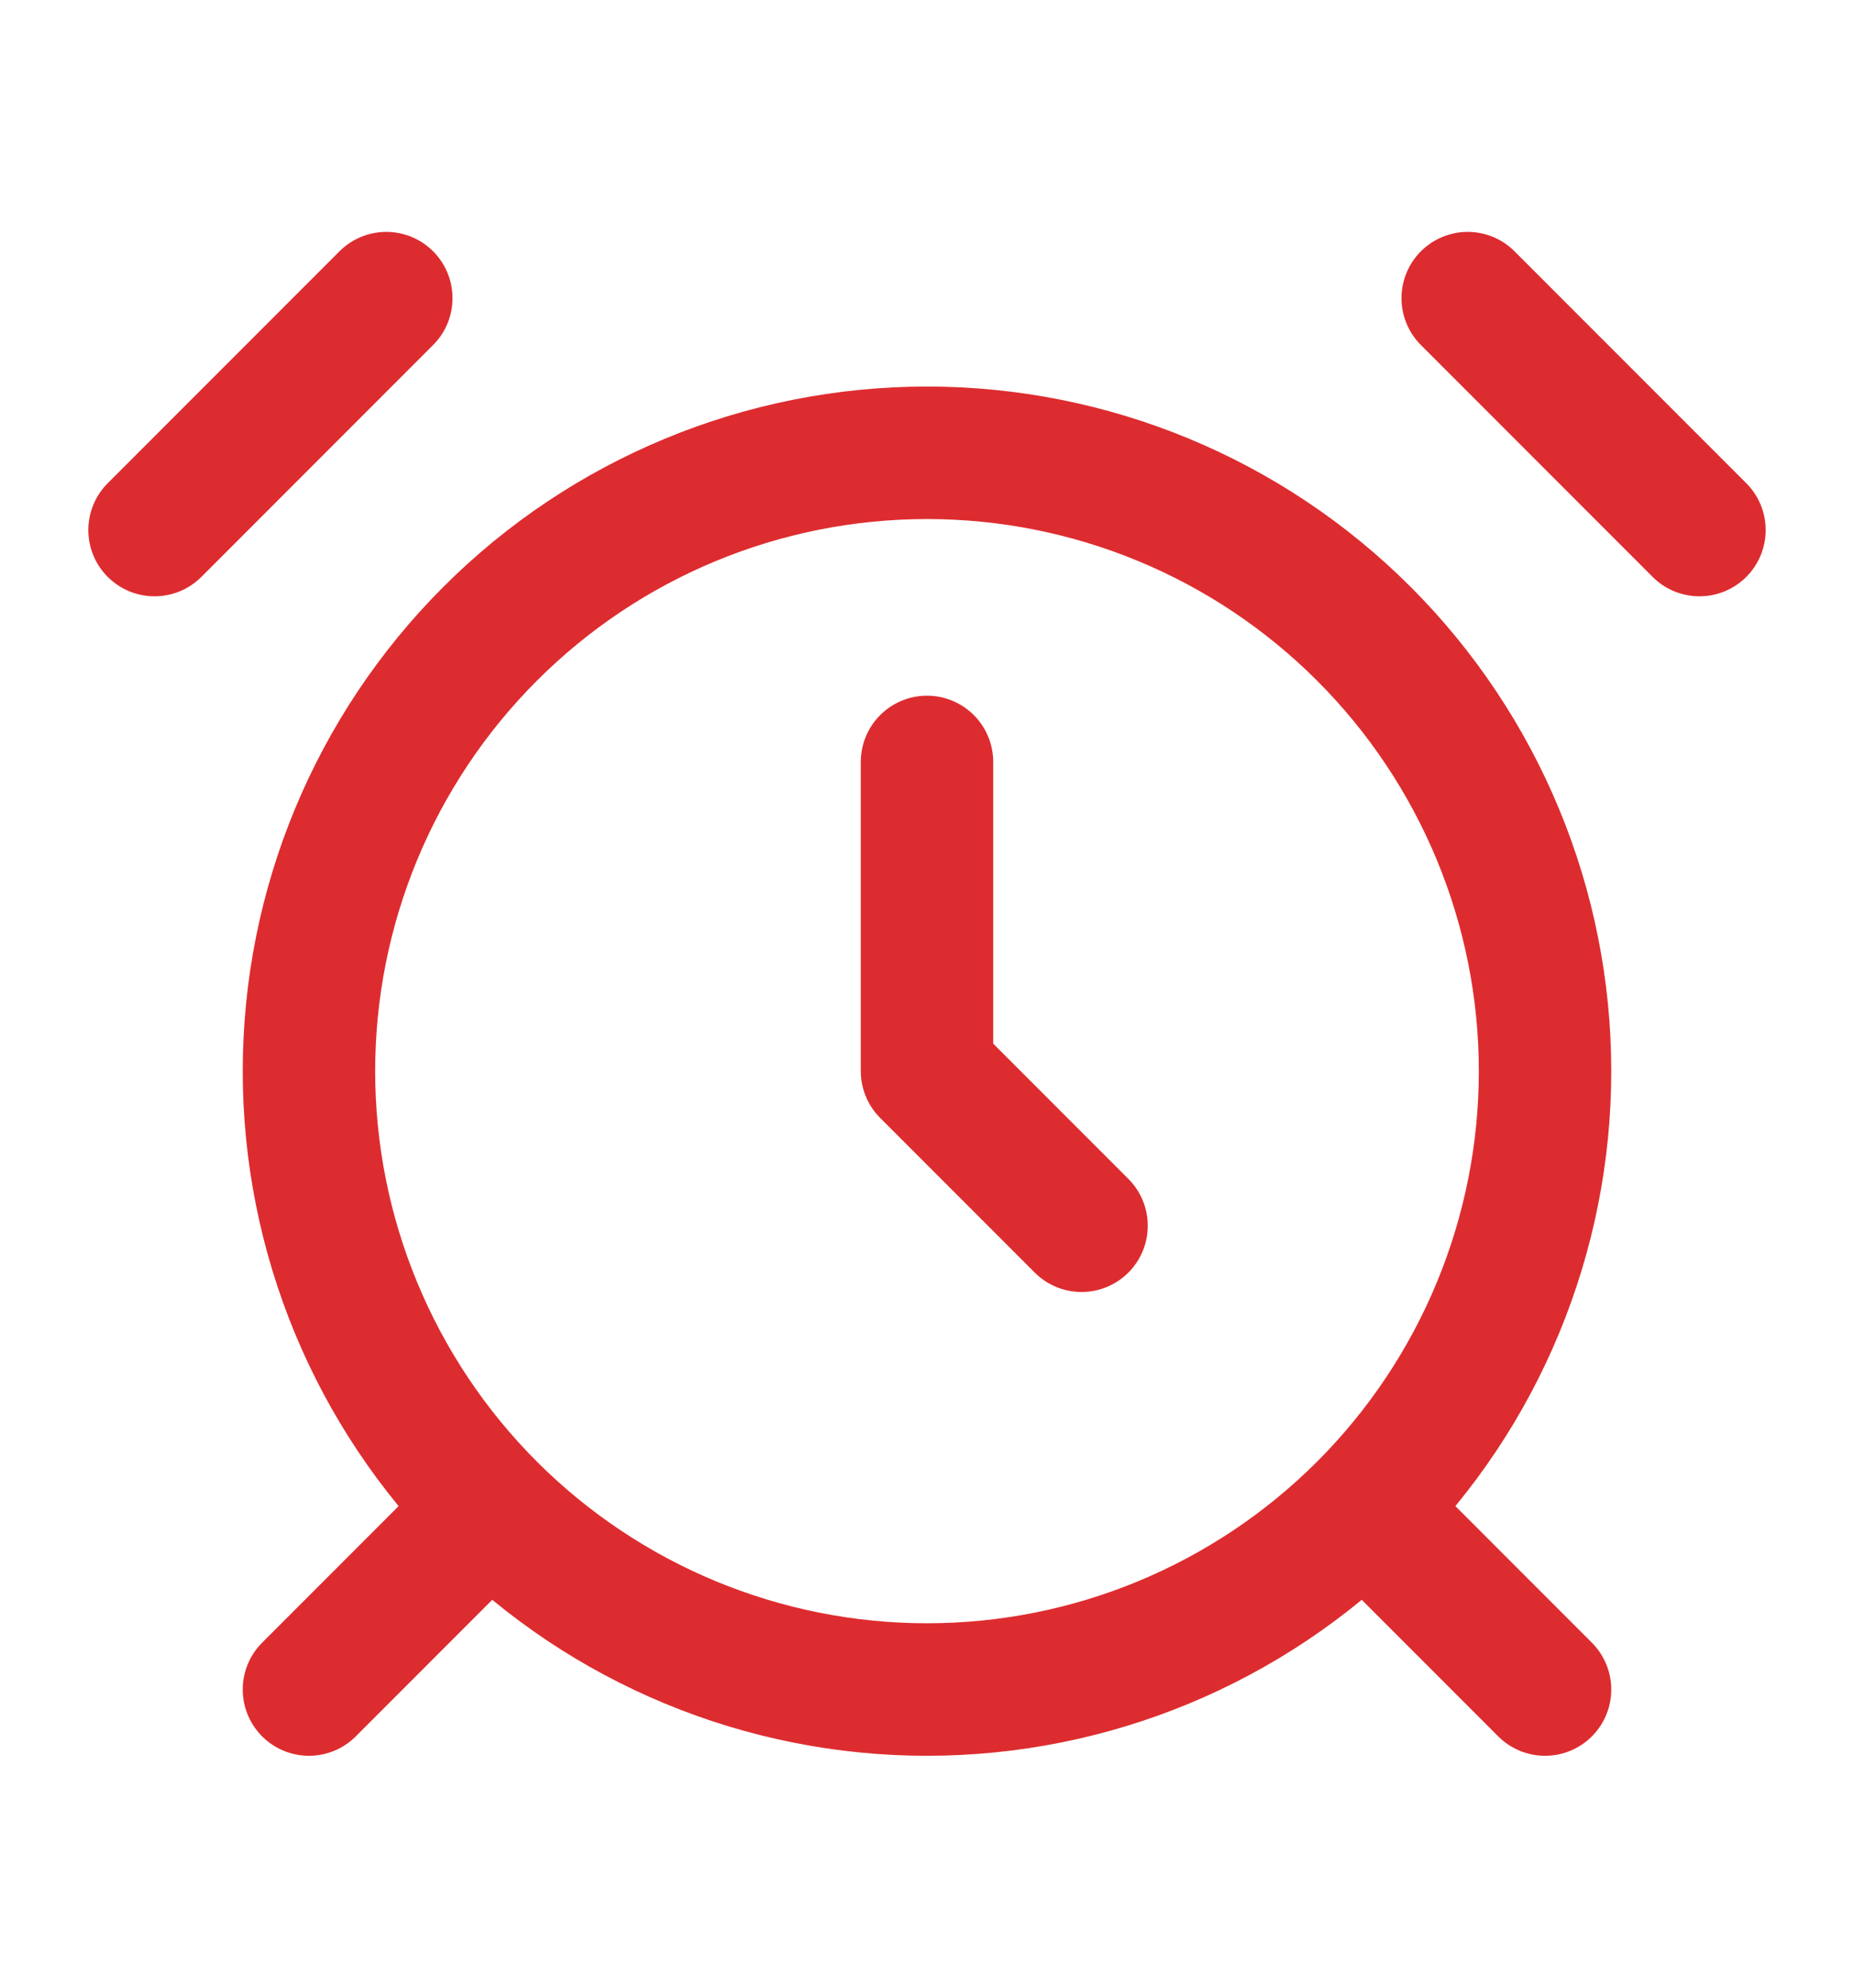 <svg width="14" height="15" viewBox="0 0 14 15" fill="none" xmlns="http://www.w3.org/2000/svg">
<path d="M2.917 2.25L1.167 4M12.833 4L11.083 2.25M3.5 11.583L2.333 12.75M10.5 11.583L11.667 12.75M7 5.75V8.083L8.167 9.25M7 12.75C8.238 12.75 9.425 12.258 10.3 11.383C11.175 10.508 11.667 9.321 11.667 8.083C11.667 6.846 11.175 5.659 10.3 4.784C9.425 3.908 8.238 3.417 7 3.417C5.762 3.417 4.575 3.908 3.7 4.784C2.825 5.659 2.333 6.846 2.333 8.083C2.333 9.321 2.825 10.508 3.7 11.383C4.575 12.258 5.762 12.75 7 12.75Z" stroke="#DD2C2F" stroke-linecap="round" stroke-linejoin="round"/>
</svg>
